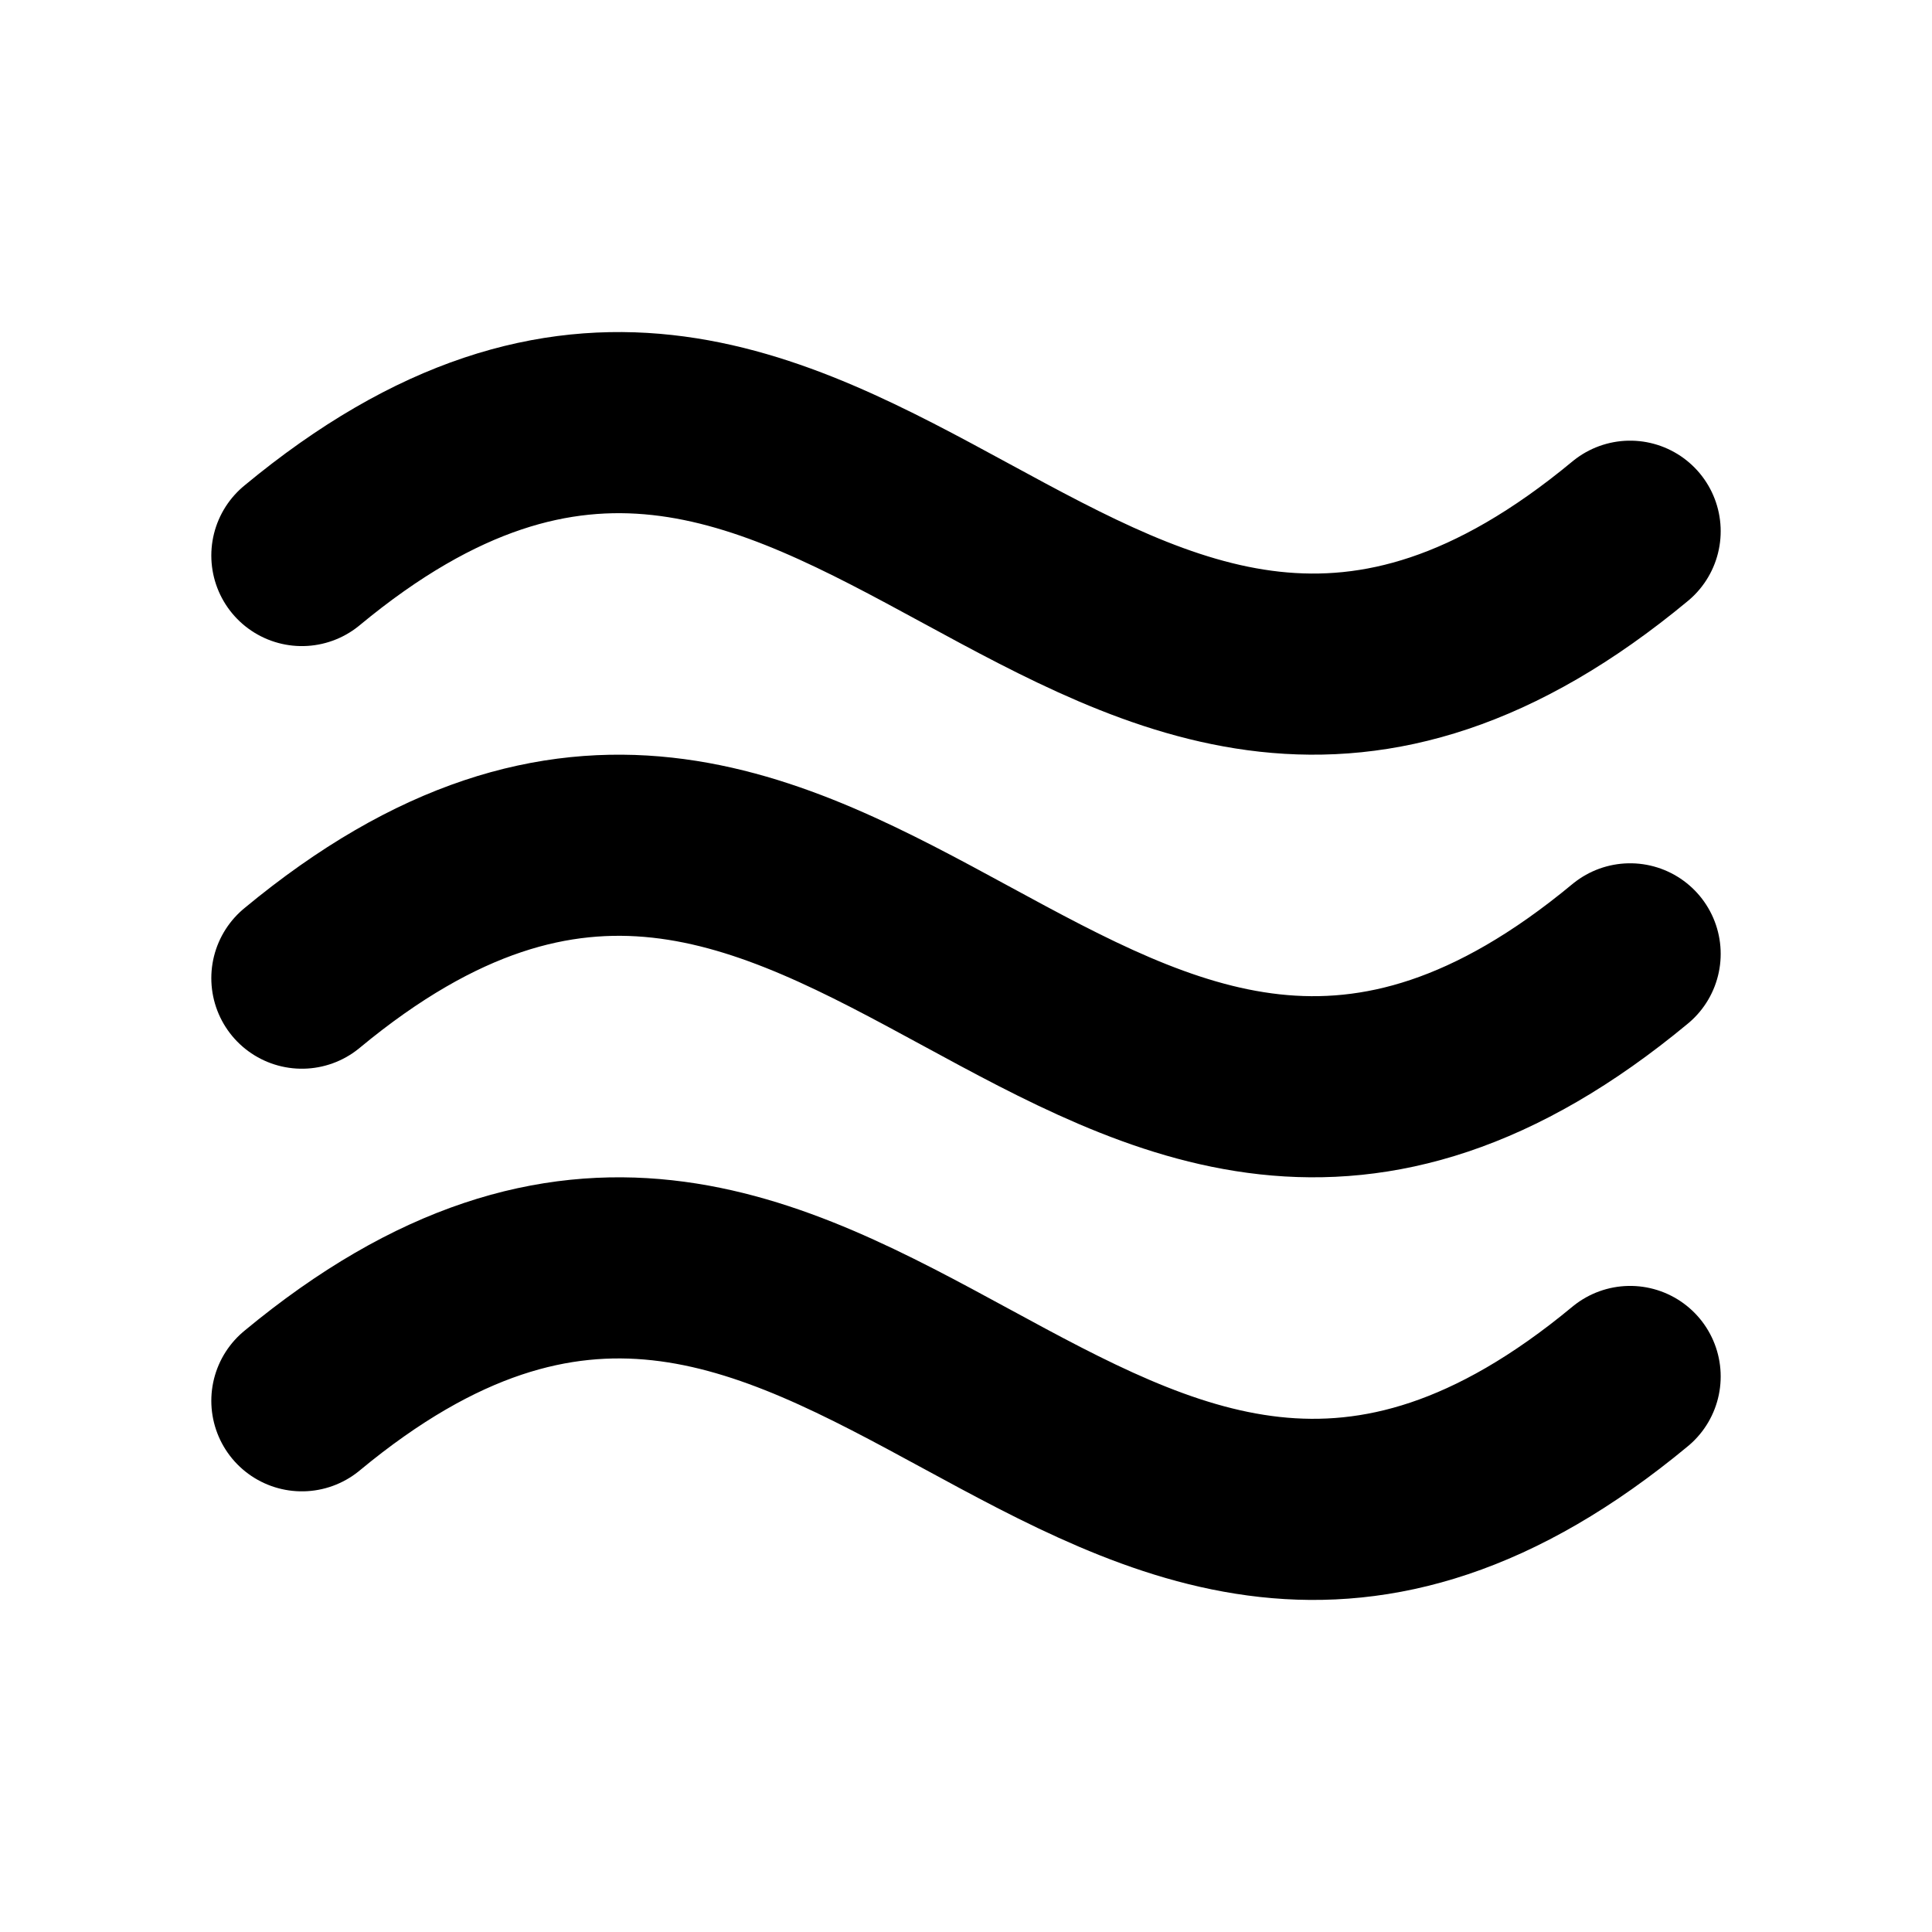 <svg xmlns="http://www.w3.org/2000/svg" viewBox="0 0 256 256" width="20" height="20"><path fill="none" d="M0 0h256v256H0z"/><path d="M40 185.61c72-59.69 104 56.47 176-3.22M40 129.61c72-59.69 104 56.47 176-3.22M40 73.61c72-59.69 104 56.47 176-3.22" fill="none" stroke="currentColor" stroke-linecap="round" stroke-linejoin="round" stroke-width="24"/></svg>